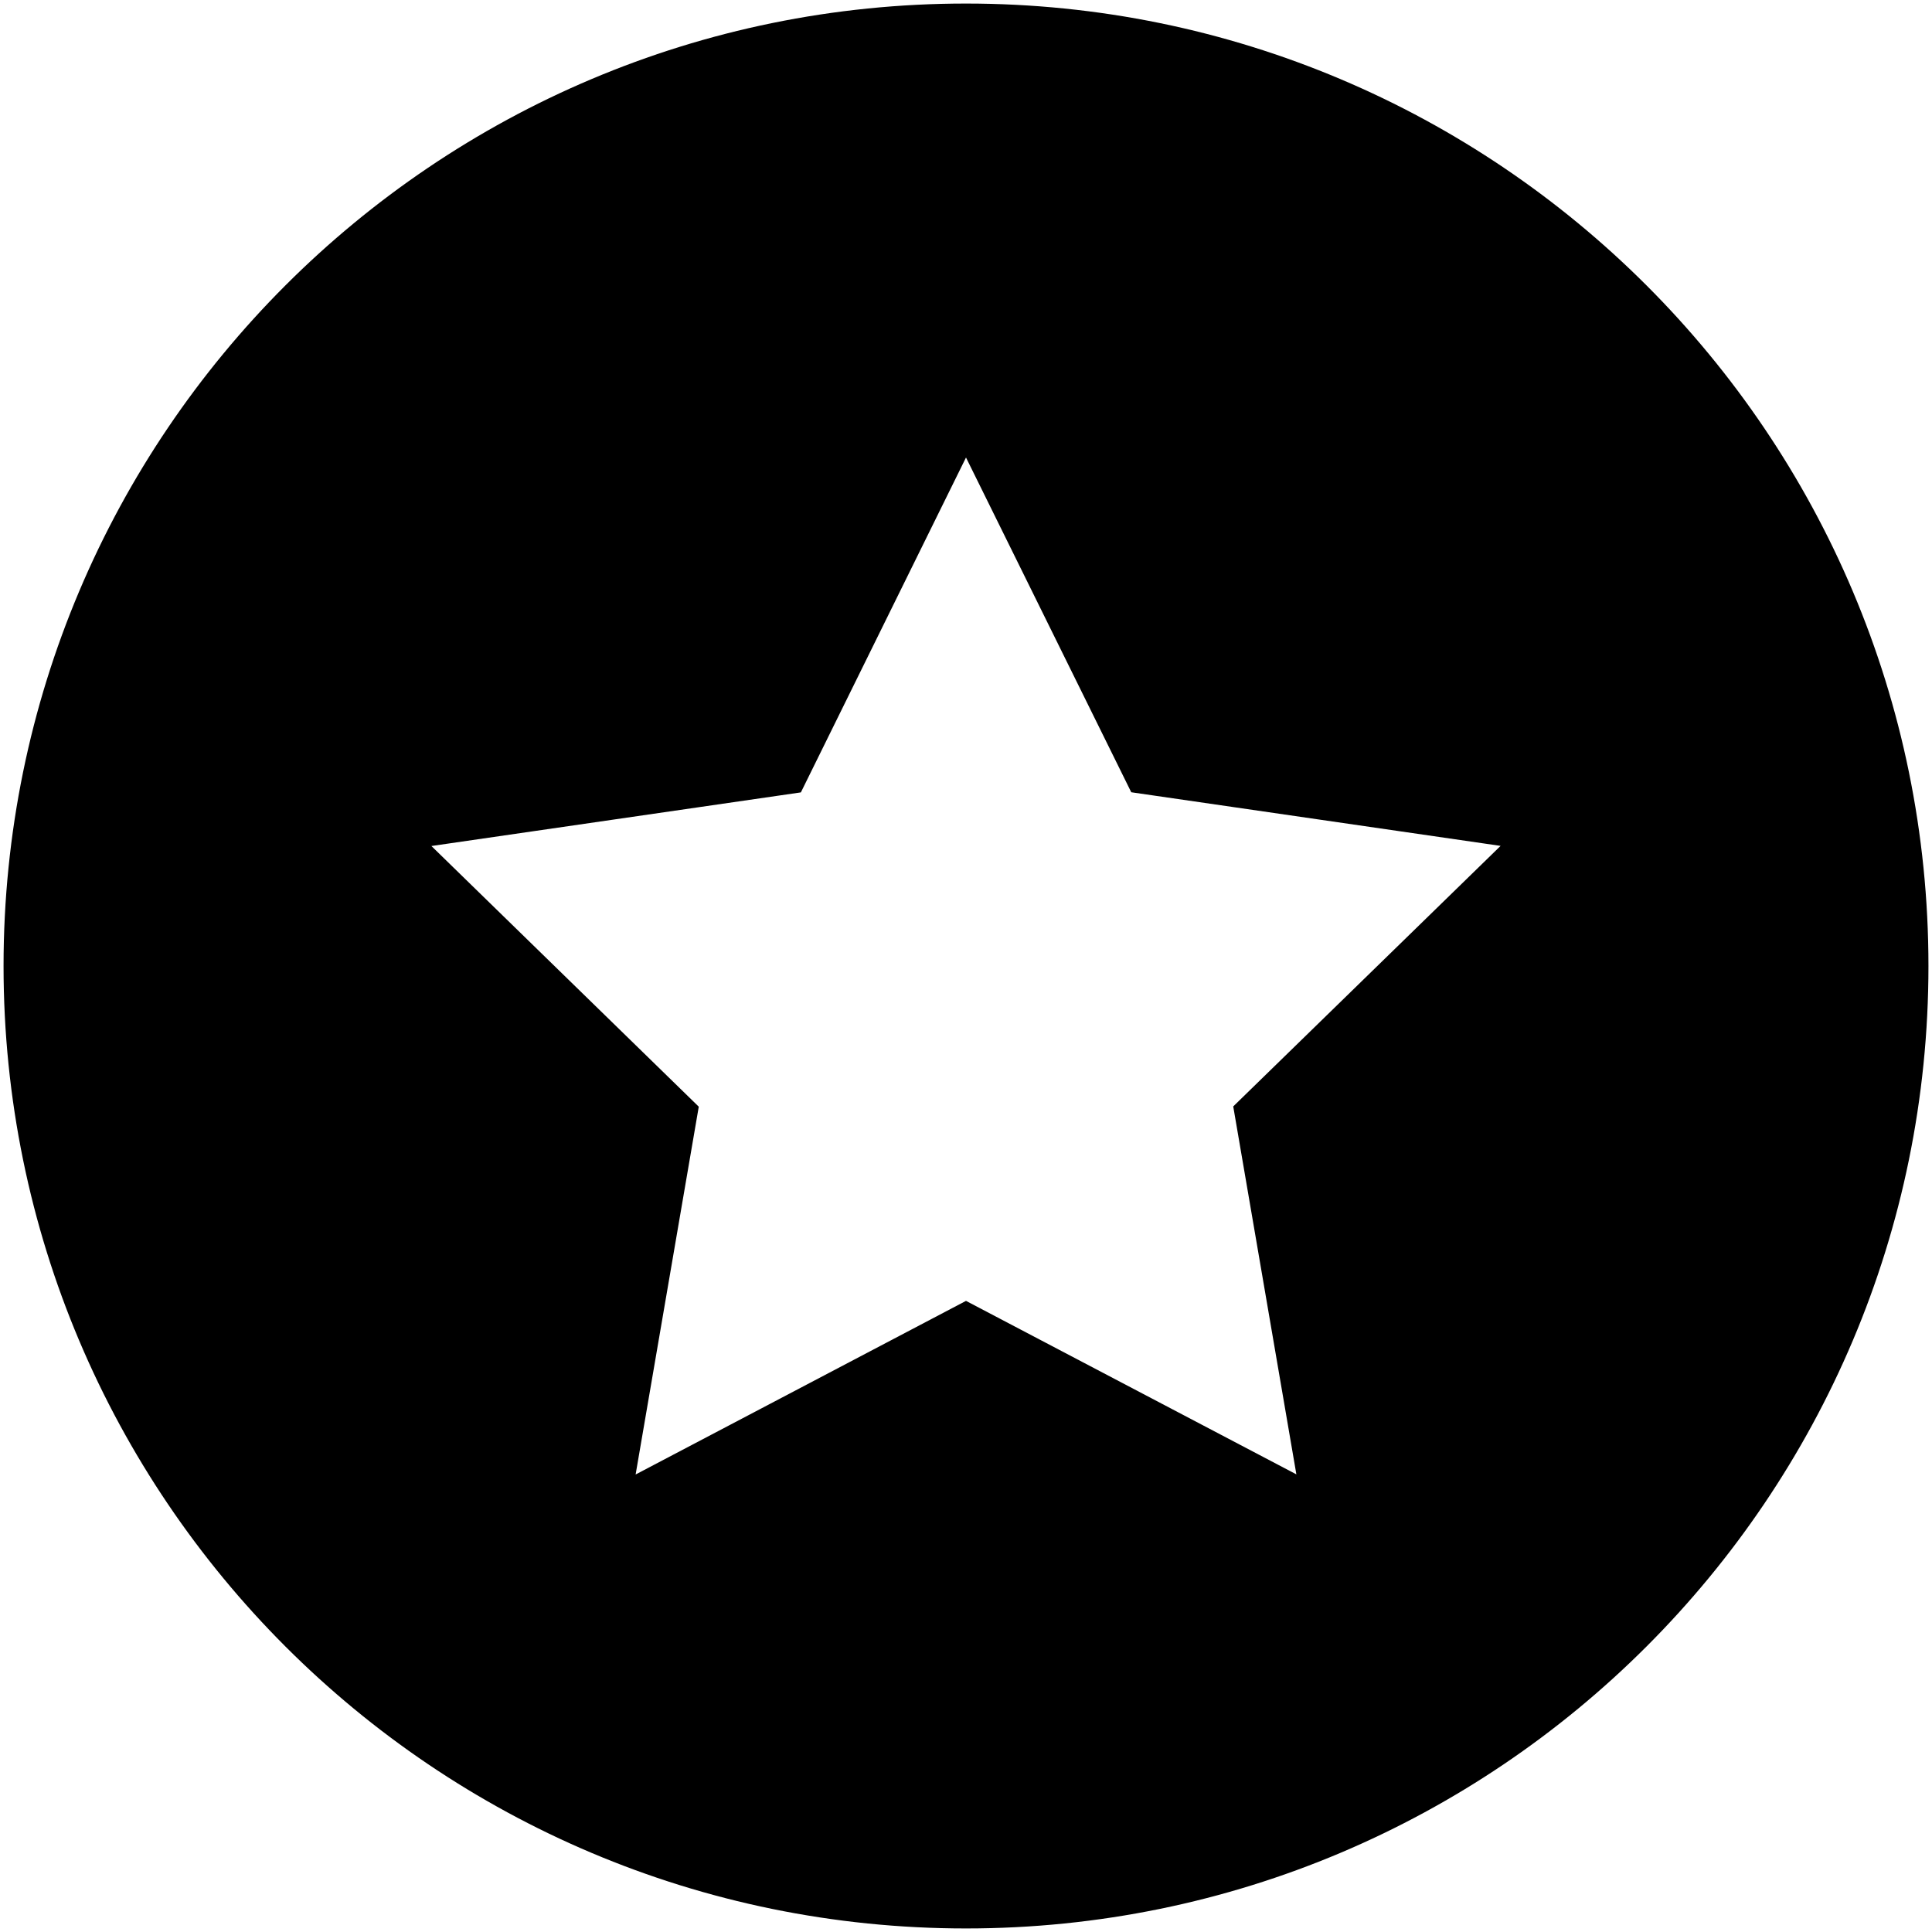 <?xml version="1.0" standalone="no"?><!DOCTYPE svg PUBLIC "-//W3C//DTD SVG 1.1//EN" "http://www.w3.org/Graphics/SVG/1.1/DTD/svg11.dtd"><svg t="1593592611098" class="icon" viewBox="0 0 1024 1024" version="1.1" xmlns="http://www.w3.org/2000/svg" p-id="1657" xmlns:xlink="http://www.w3.org/1999/xlink" width="128" height="128"><defs><style type="text/css"></style></defs><path d="M512 1.881c-281.779 0-510.119 228.34-510.119 510.119 0 281.711 228.408 510.119 510.119 510.119S1022.119 793.642 1022.119 512c0-281.779-228.408-510.119-510.119-510.119z m175.106 779.56L512 689.492l-175.106 92.018 33.467-194.941-141.707-138.163L424.481 419.982 512 242.49l87.587 177.424 195.759 28.423-141.707 138.095 33.467 195.009z" p-id="1658"></path></svg>